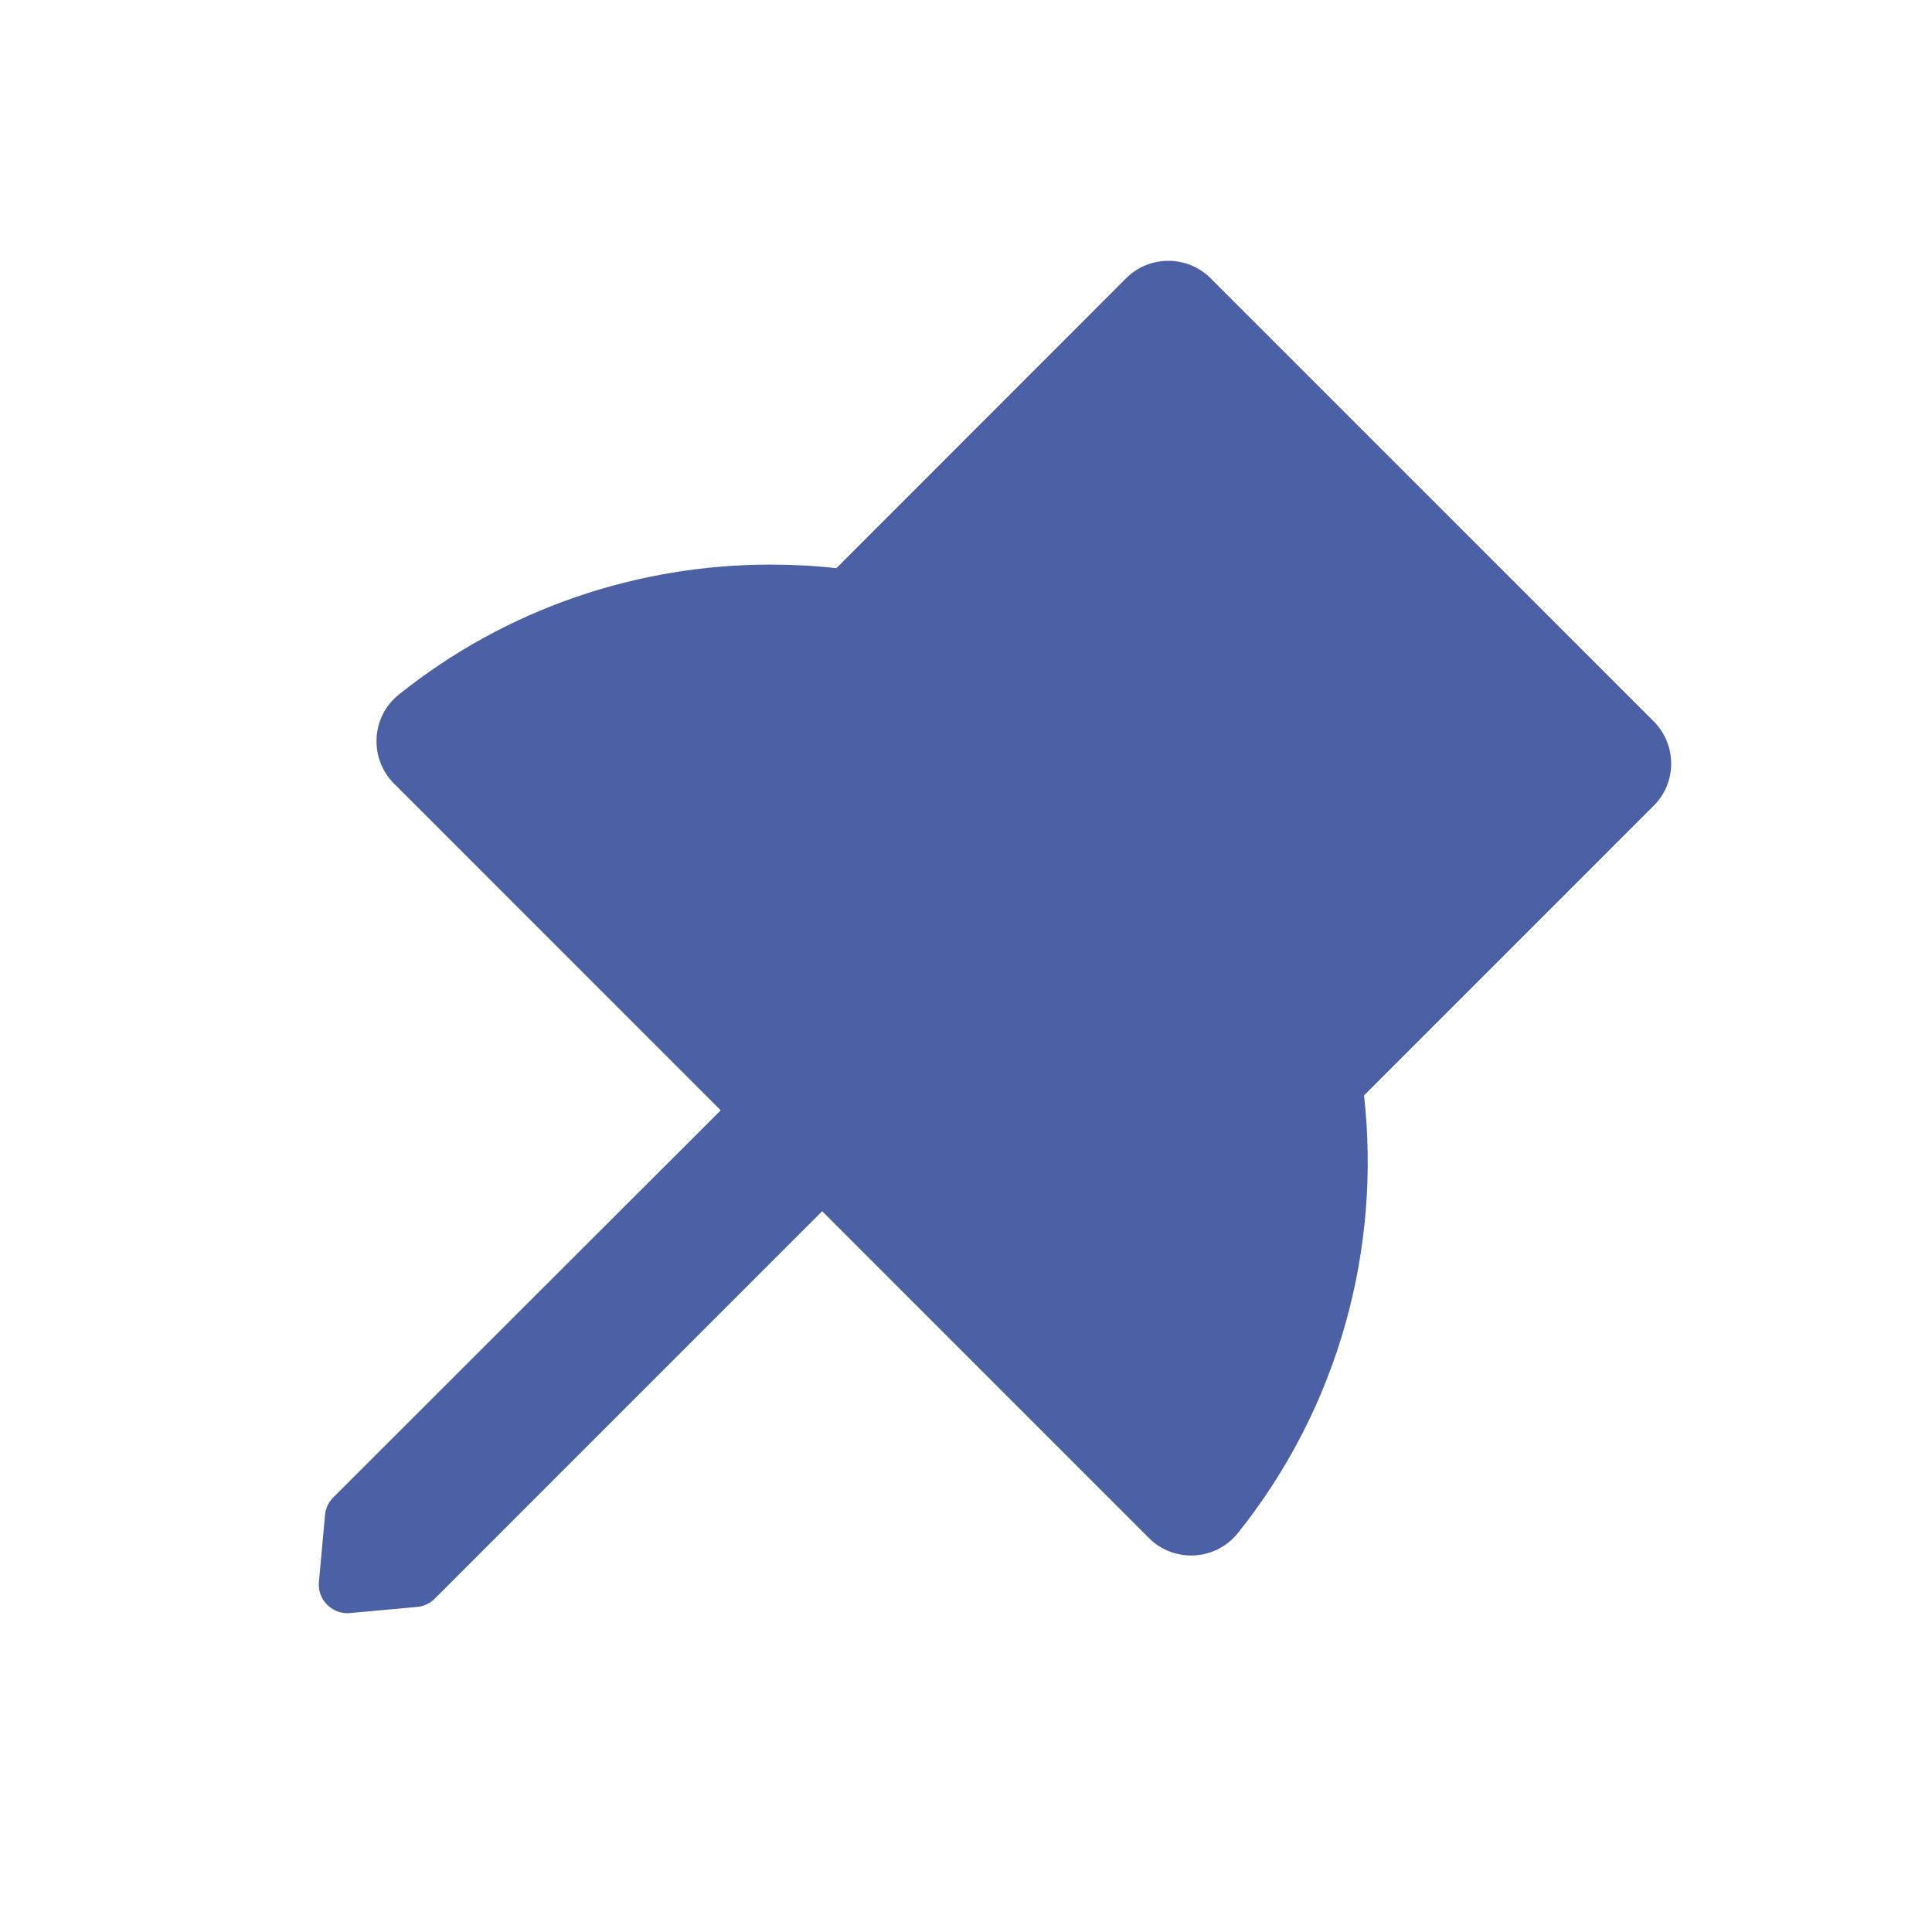 <svg width="200" height="200" viewBox="0 0 200 200" fill="#4b60a5" xmlns="http://www.w3.org/2000/svg">
<path d="M171.199 74.684L125.323 28.806C124.113 27.596 122.53 27 120.948 27C119.365 27 117.783 27.596 116.573 28.806L86.579 58.821C84.307 58.56 82.017 58.448 79.727 58.448C66.098 58.448 52.47 62.936 41.28 71.91C38.413 74.2 38.19 78.501 40.778 81.108L74.607 114.94L34.503 155.009C34.012 155.497 33.708 156.144 33.647 156.834L33.014 163.76C32.846 165.51 34.242 167 35.974 167C36.067 167 36.16 167 36.253 166.981L43.179 166.348C43.868 166.292 44.52 165.976 45.004 165.492L85.108 125.385L118.937 159.217C120.147 160.427 121.73 161.023 123.312 161.023C125.118 161.023 126.906 160.241 128.135 158.714C138.617 145.625 142.973 129.24 141.205 113.394L171.199 83.398C173.6 81.015 173.6 77.105 171.199 74.684Z" fill="#4b60a5"/>
</svg>

